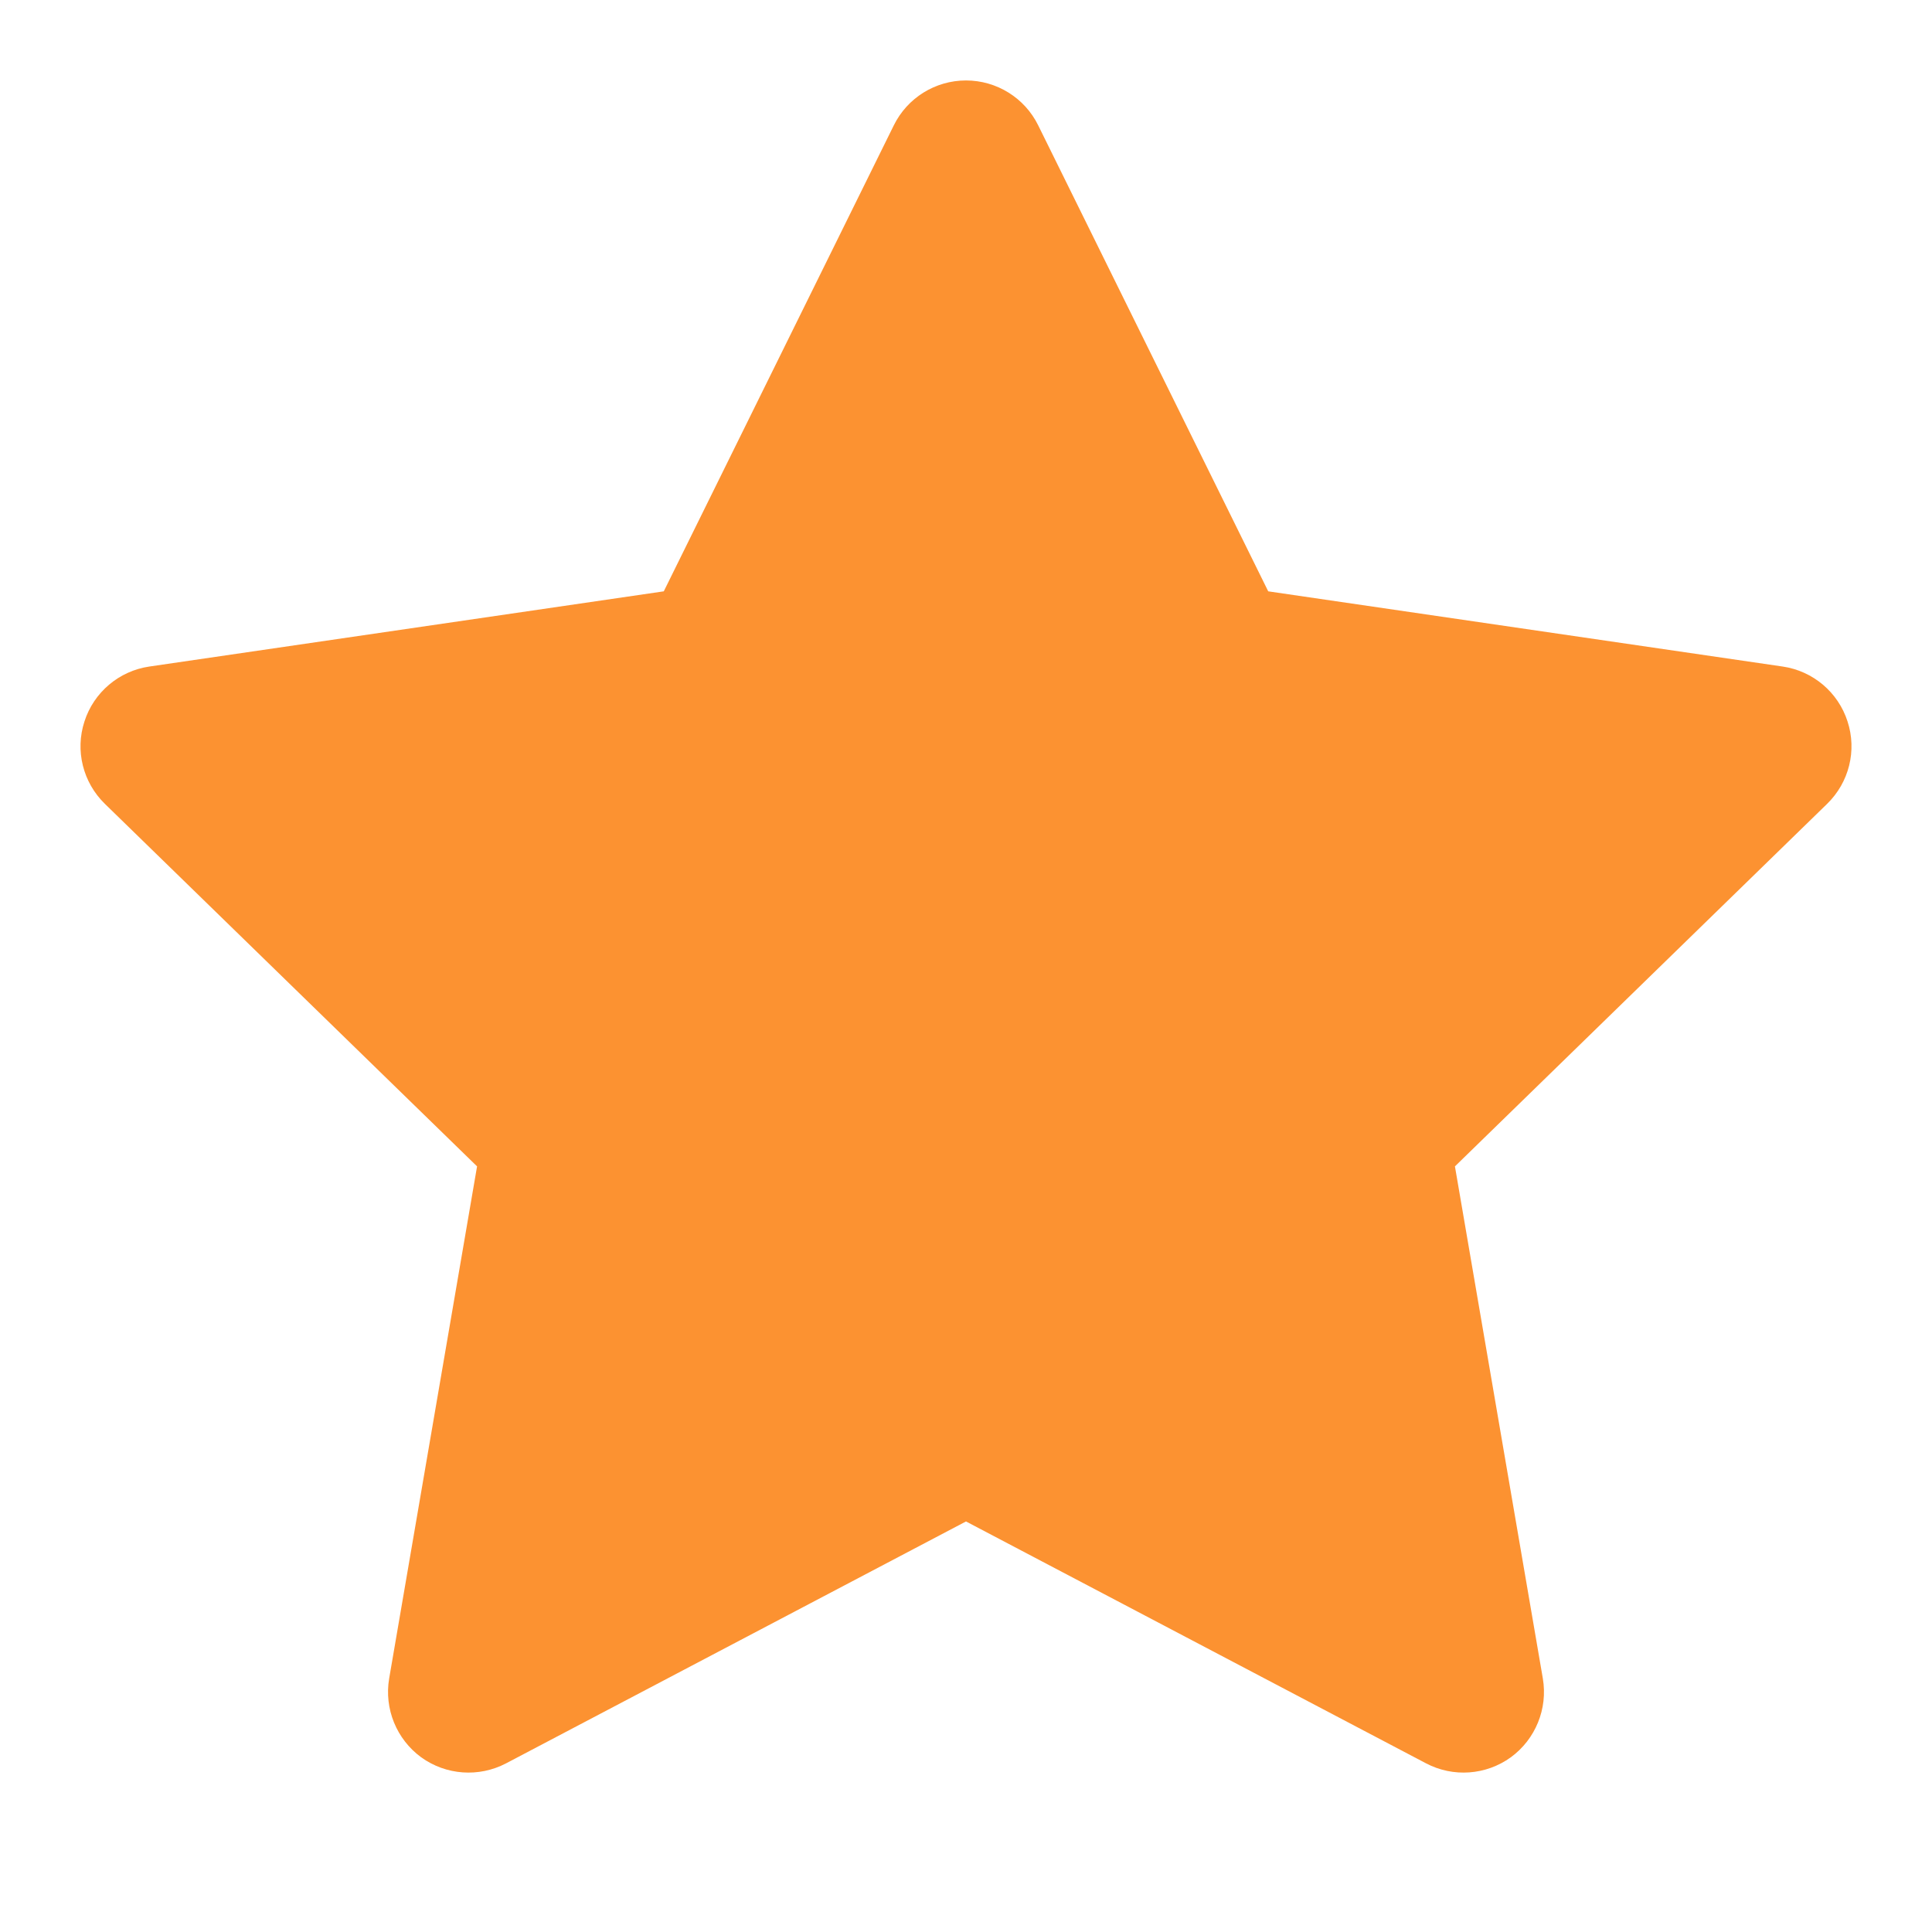 <svg width="14" height="14" viewBox="0 0 14 14" fill="none" xmlns="http://www.w3.org/2000/svg">
<path d="M7.523 0.908C7.425 0.709 7.222 0.583 7 0.583C6.778 0.583 6.575 0.709 6.477 0.908L4.81 4.285L1.082 4.83C0.863 4.862 0.68 5.016 0.612 5.228C0.543 5.439 0.601 5.67 0.76 5.825L3.457 8.452L2.82 12.163C2.783 12.382 2.873 12.603 3.052 12.734C3.232 12.864 3.47 12.881 3.667 12.778L7 11.025L10.334 12.778C10.53 12.881 10.768 12.864 10.948 12.734C11.127 12.603 11.217 12.382 11.18 12.163L10.543 8.452L13.24 5.825C13.399 5.67 13.457 5.439 13.388 5.228C13.32 5.016 13.137 4.862 12.918 4.83L9.19 4.285L7.523 0.908Z" fill="#FC9231"/>
</svg>
